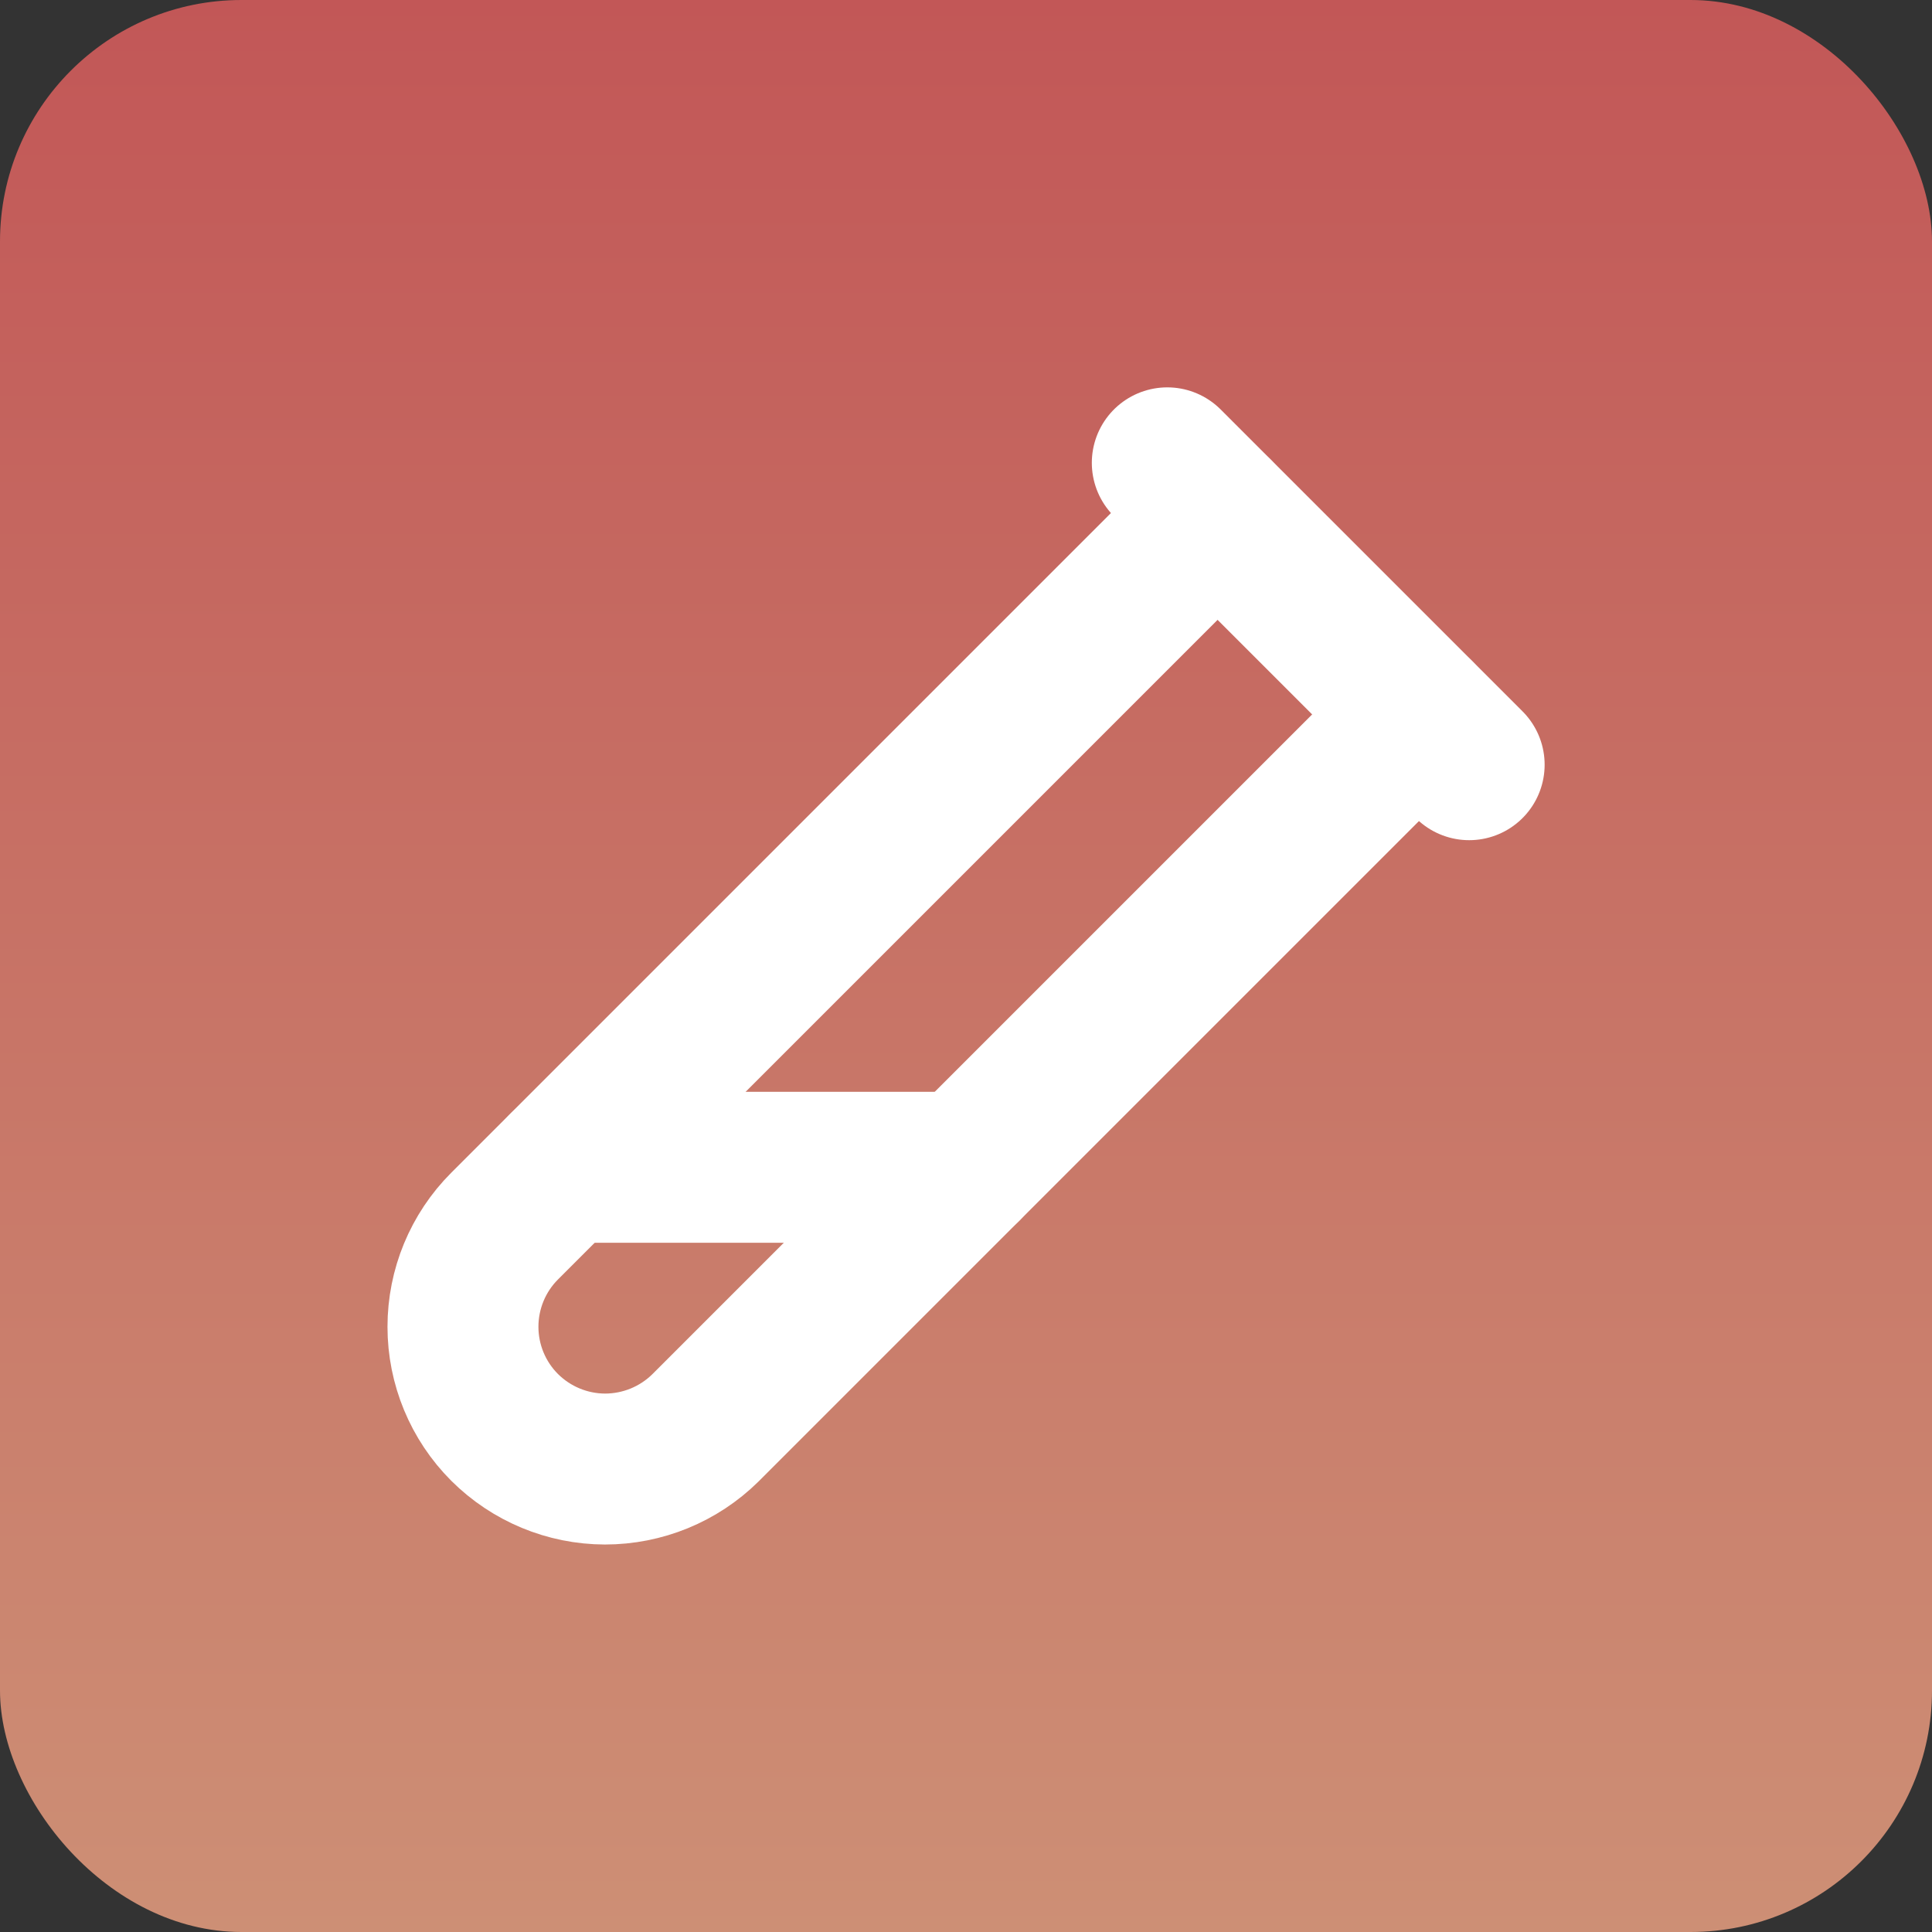 <svg width="16" height="16" viewBox="0 0 16 16" fill="none" xmlns="http://www.w3.org/2000/svg">
<rect x="0" y="0" width="16" height="16" fill="#333333" stroke="none"/>
<g clip-path="url(#clip0_204_3)">
<rect width="16" height="16" fill="url(#paint0_linear_204_3)"/>
<path d="M11.75 5.917L5.842 11.825C5.62 12.044 5.321 12.166 5.01 12.166C4.698 12.165 4.4 12.041 4.179 11.821C3.958 11.6 3.834 11.3 3.834 10.988C3.834 10.675 3.958 10.375 4.179 10.154L10.083 4.25" stroke="white" stroke-width="1.25" stroke-linecap="round" stroke-linejoin="round"/>
<path d="M9.667 3.833L12.167 6.333" stroke="white" stroke-width="1.25" stroke-linecap="round" stroke-linejoin="round"/>
<path d="M8 9.667H4.667" stroke="white" stroke-width="1.25" stroke-linecap="round" stroke-linejoin="round"/>
</g>
<defs>
<linearGradient id="paint0_linear_204_3" x1="8" y1="0" x2="8" y2="16" gradientUnits="userSpaceOnUse">
<stop stop-color="#C25757"/>
<stop offset="1" stop-color="#CD8F75"/>
</linearGradient>
<clipPath id="clip0_204_3">
<rect width="16" height="16" rx="2" fill="white"/>
</clipPath>
</defs>
</svg>
